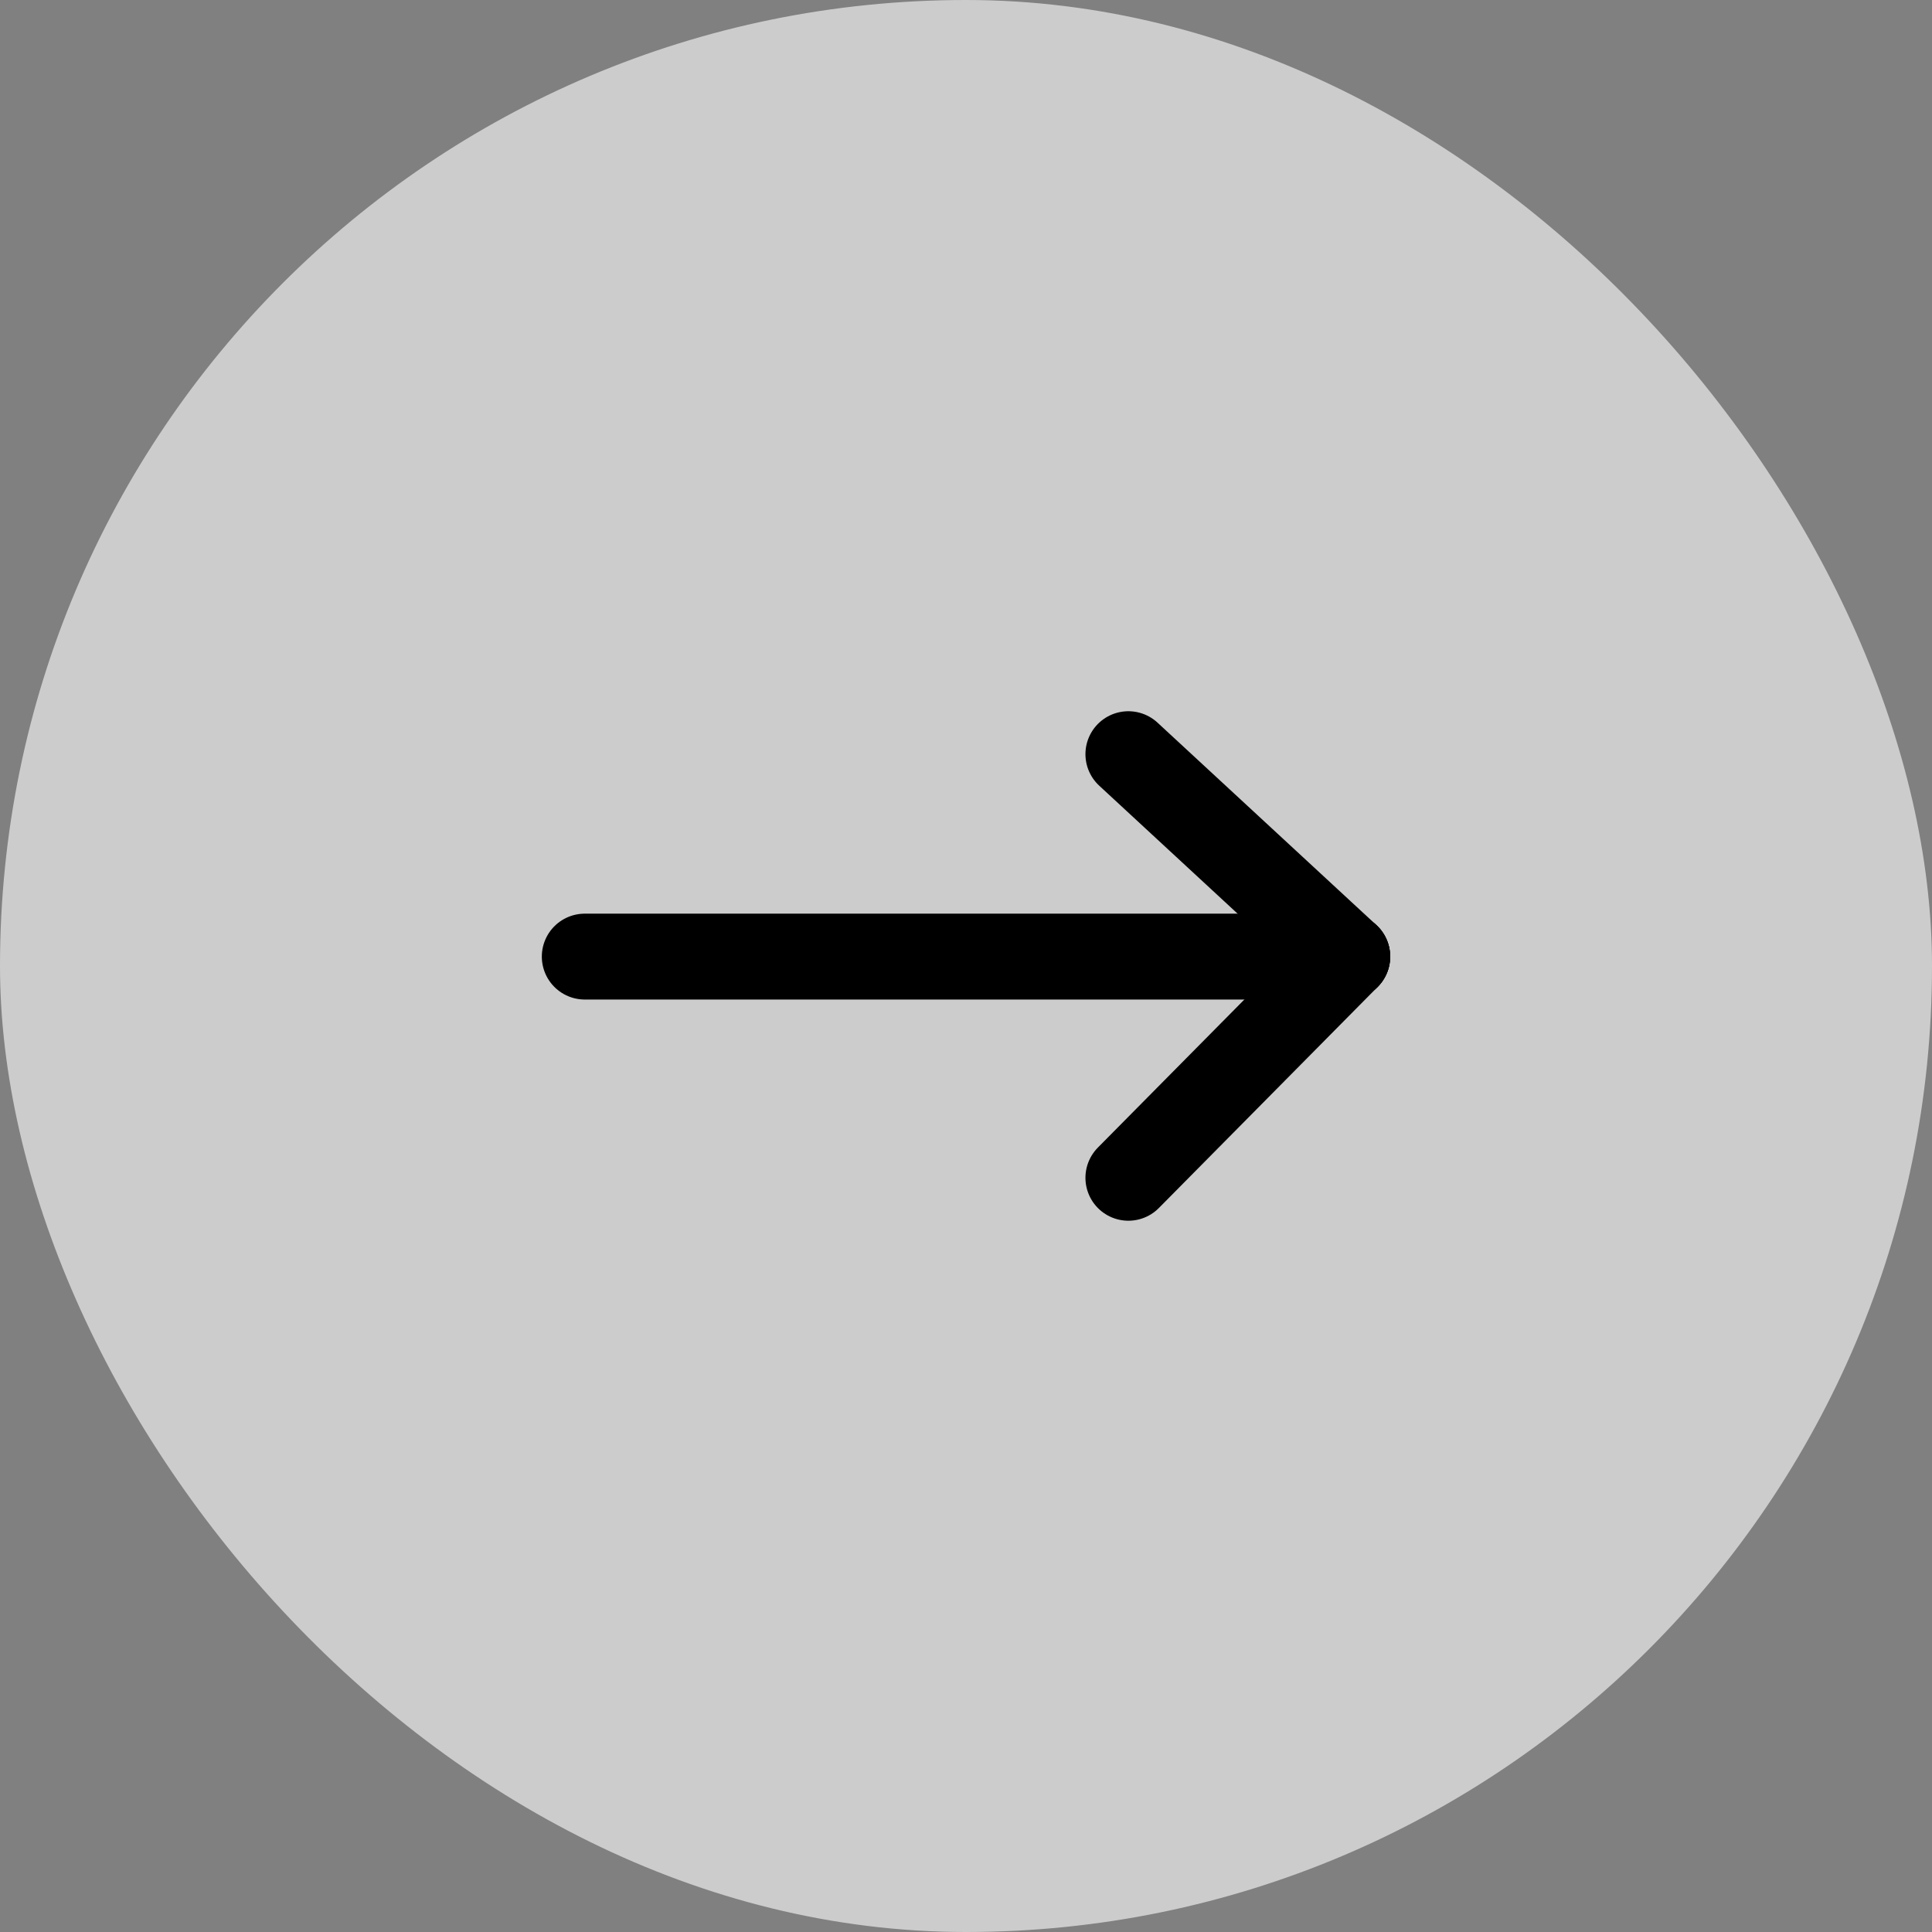 <svg id="Arrow_icon_dark" data-name="Arrow icon dark" xmlns="http://www.w3.org/2000/svg" width="45" height="45" viewBox="0 0 45 45">
  <rect x="0" y="0" width="45" height="45" fill="#808080" stroke="none"/>
  <rect id="Rectangle_385" data-name="Rectangle 385" width="45" height="45" rx="22.5" fill="#fff" opacity="0.6"/>
  <g id="Arrow_white_small" data-name="Arrow white small" transform="translate(13.62 17.566)">
    <line id="Line_5" data-name="Line 5" x1="17.76" transform="translate(0 4.715)" fill="none" stroke="#000" stroke-linecap="round" stroke-width="2"/>
    <line id="Line_6" data-name="Line 6" x1="5.098" y2="5.152" transform="translate(12.662 4.715)" fill="none" stroke="#000" stroke-linecap="round" stroke-width="2"/>
    <line id="Line_7" data-name="Line 7" x1="5.098" y1="4.715" transform="translate(12.662)" fill="none" stroke="#000" stroke-linecap="round" stroke-width="2"/>
  </g>
</svg>
